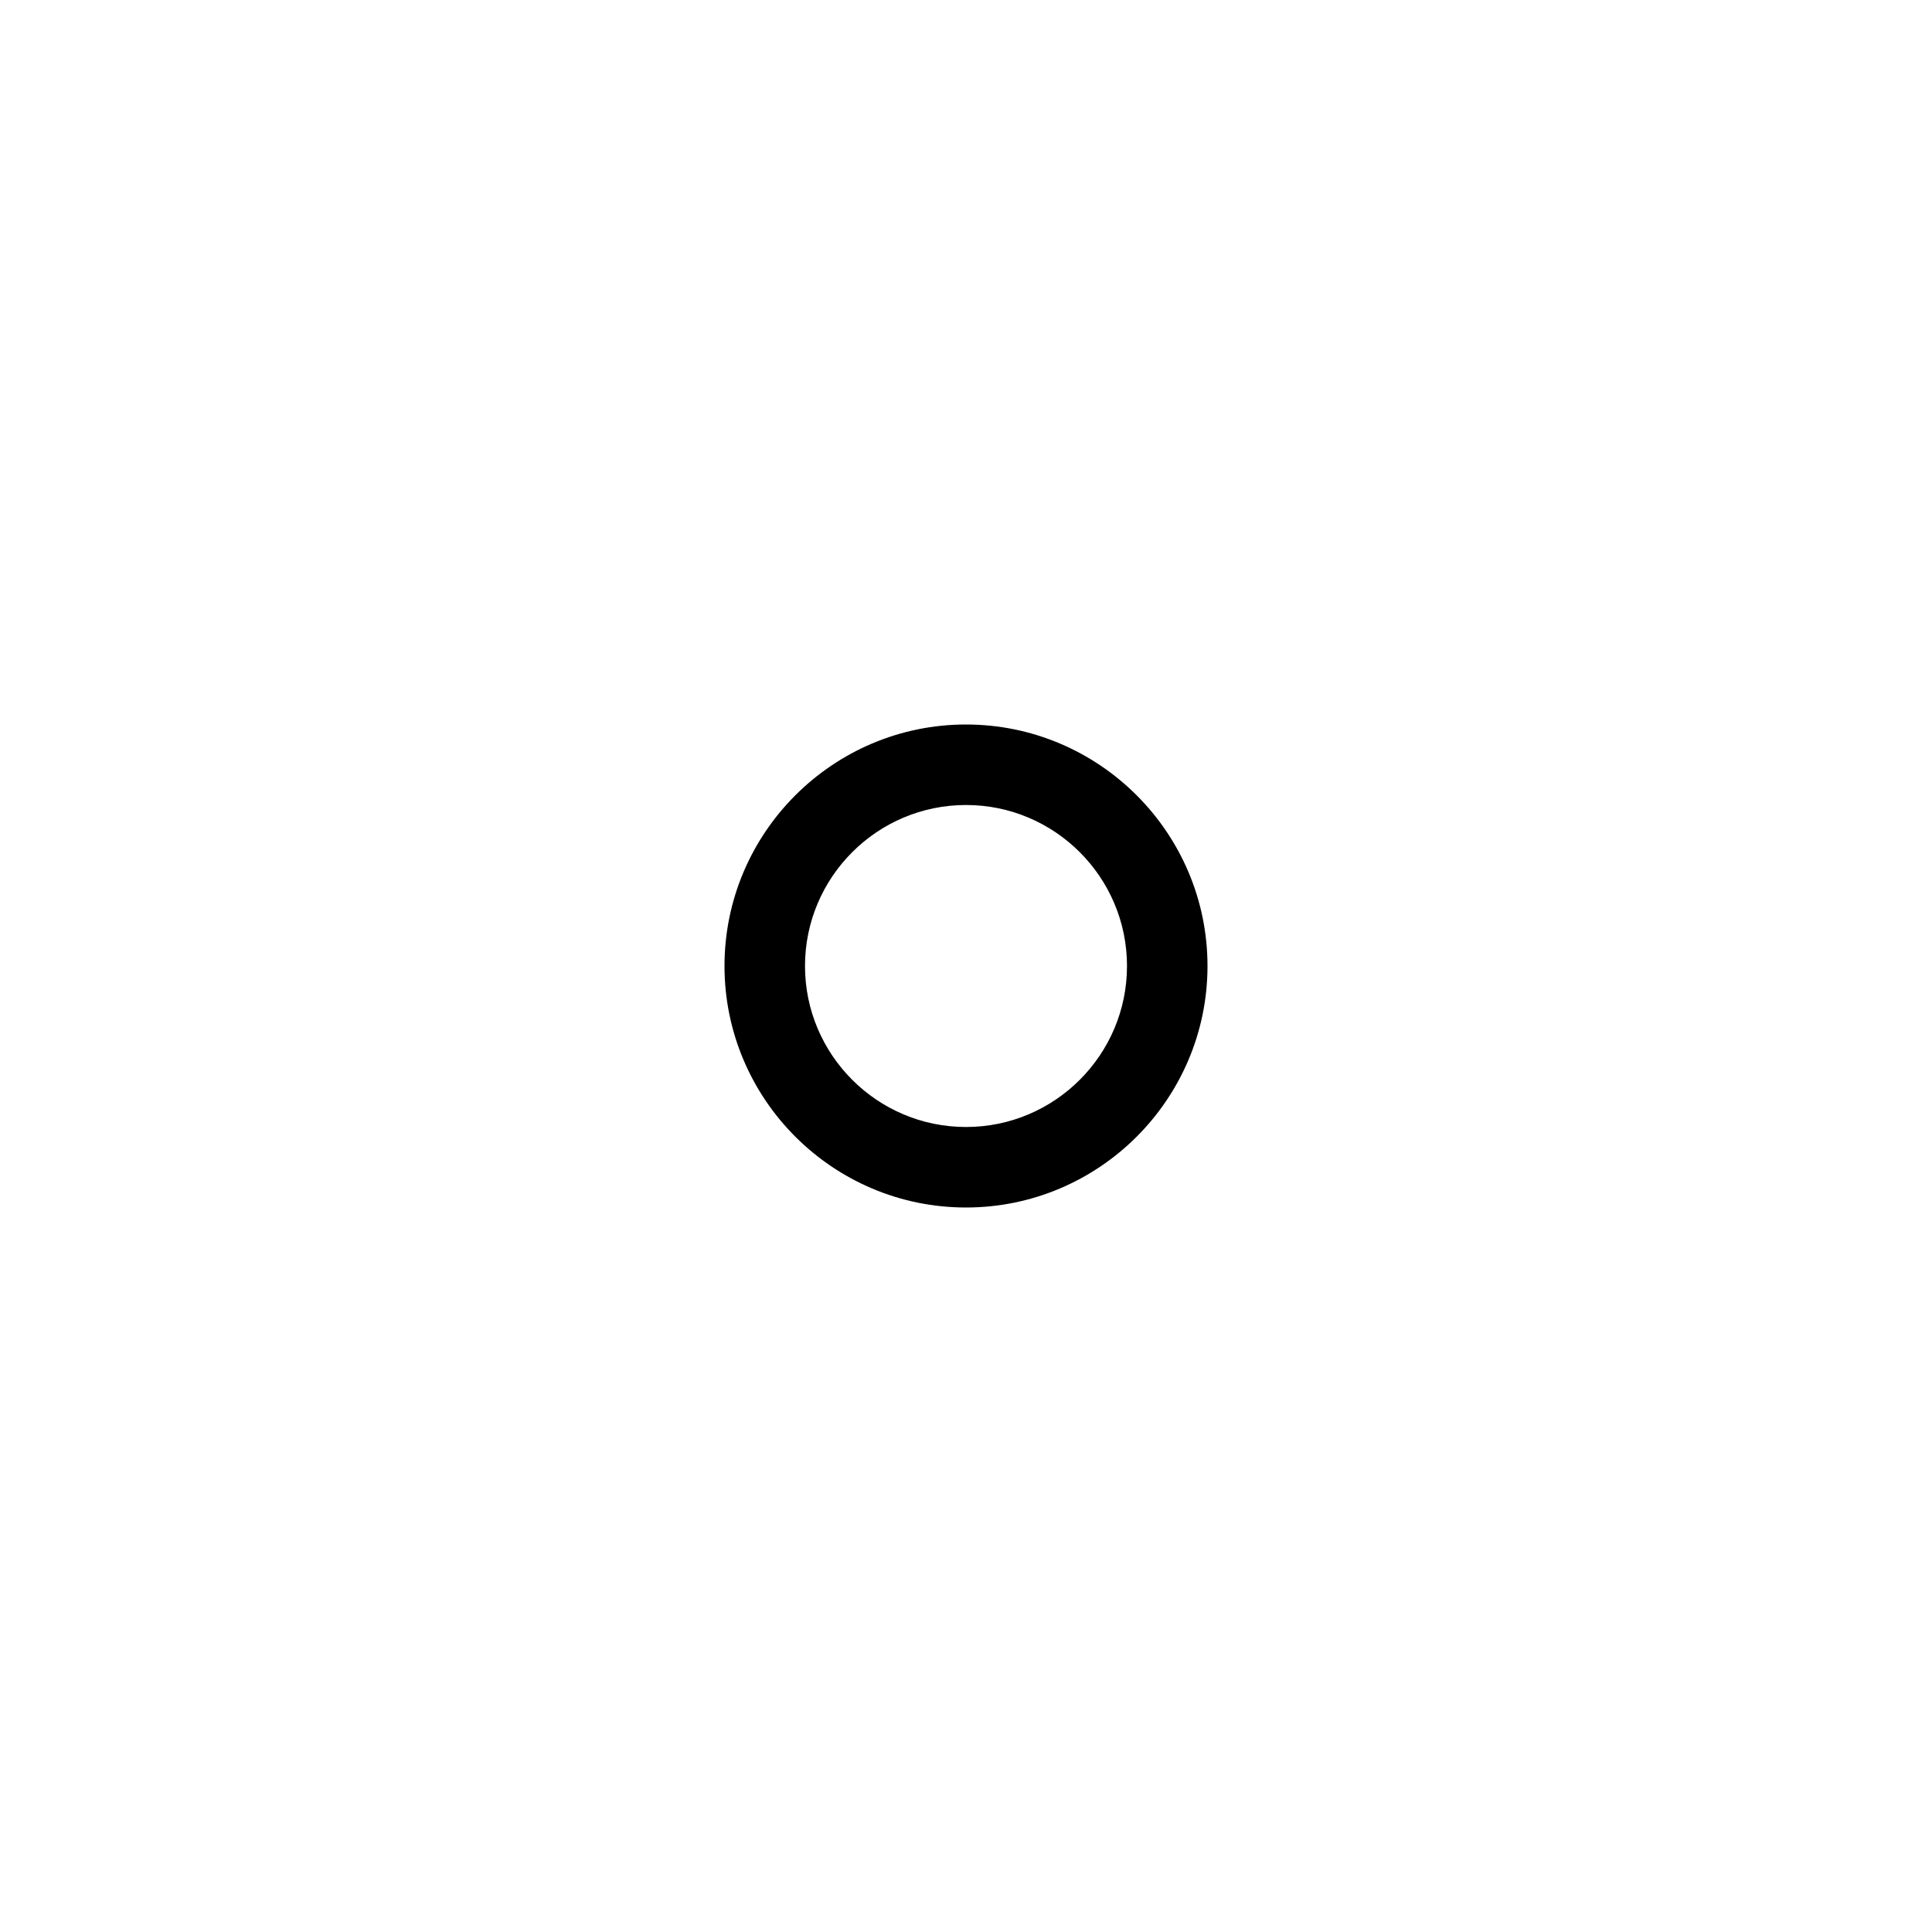 <?xml version="1.0" encoding="utf-8"?>
<!-- Generator: Adobe Illustrator 16.0.3, SVG Export Plug-In . SVG Version: 6.00 Build 0)  -->
<!DOCTYPE svg PUBLIC "-//W3C//DTD SVG 1.1//EN" "http://www.w3.org/Graphics/SVG/1.1/DTD/svg11.dtd">
<svg version="1.1" xmlns="http://www.w3.org/2000/svg" xmlns:xlink="http://www.w3.org/1999/xlink" x="0px" y="0px" width="24px"
	 height="24px" viewBox="0 0 24 24" enable-background="new 0 0 24 24" xml:space="preserve">
<g id="Outline_Icons_1_">
	<g id="Outline_Icons">
		<g>
			<path d="M12,9c-1.654,0-3,1.346-3,3s1.346,3,3,3s3-1.346,3-3S13.654,9,12,9z M12,14c-1.103,0-2-0.897-2-2c0-1.103,0.897-2,2-2
				s2,0.897,2,2C14,13.103,13.103,14,12,14z"/>
		</g>
	</g>
</g>
</svg>
